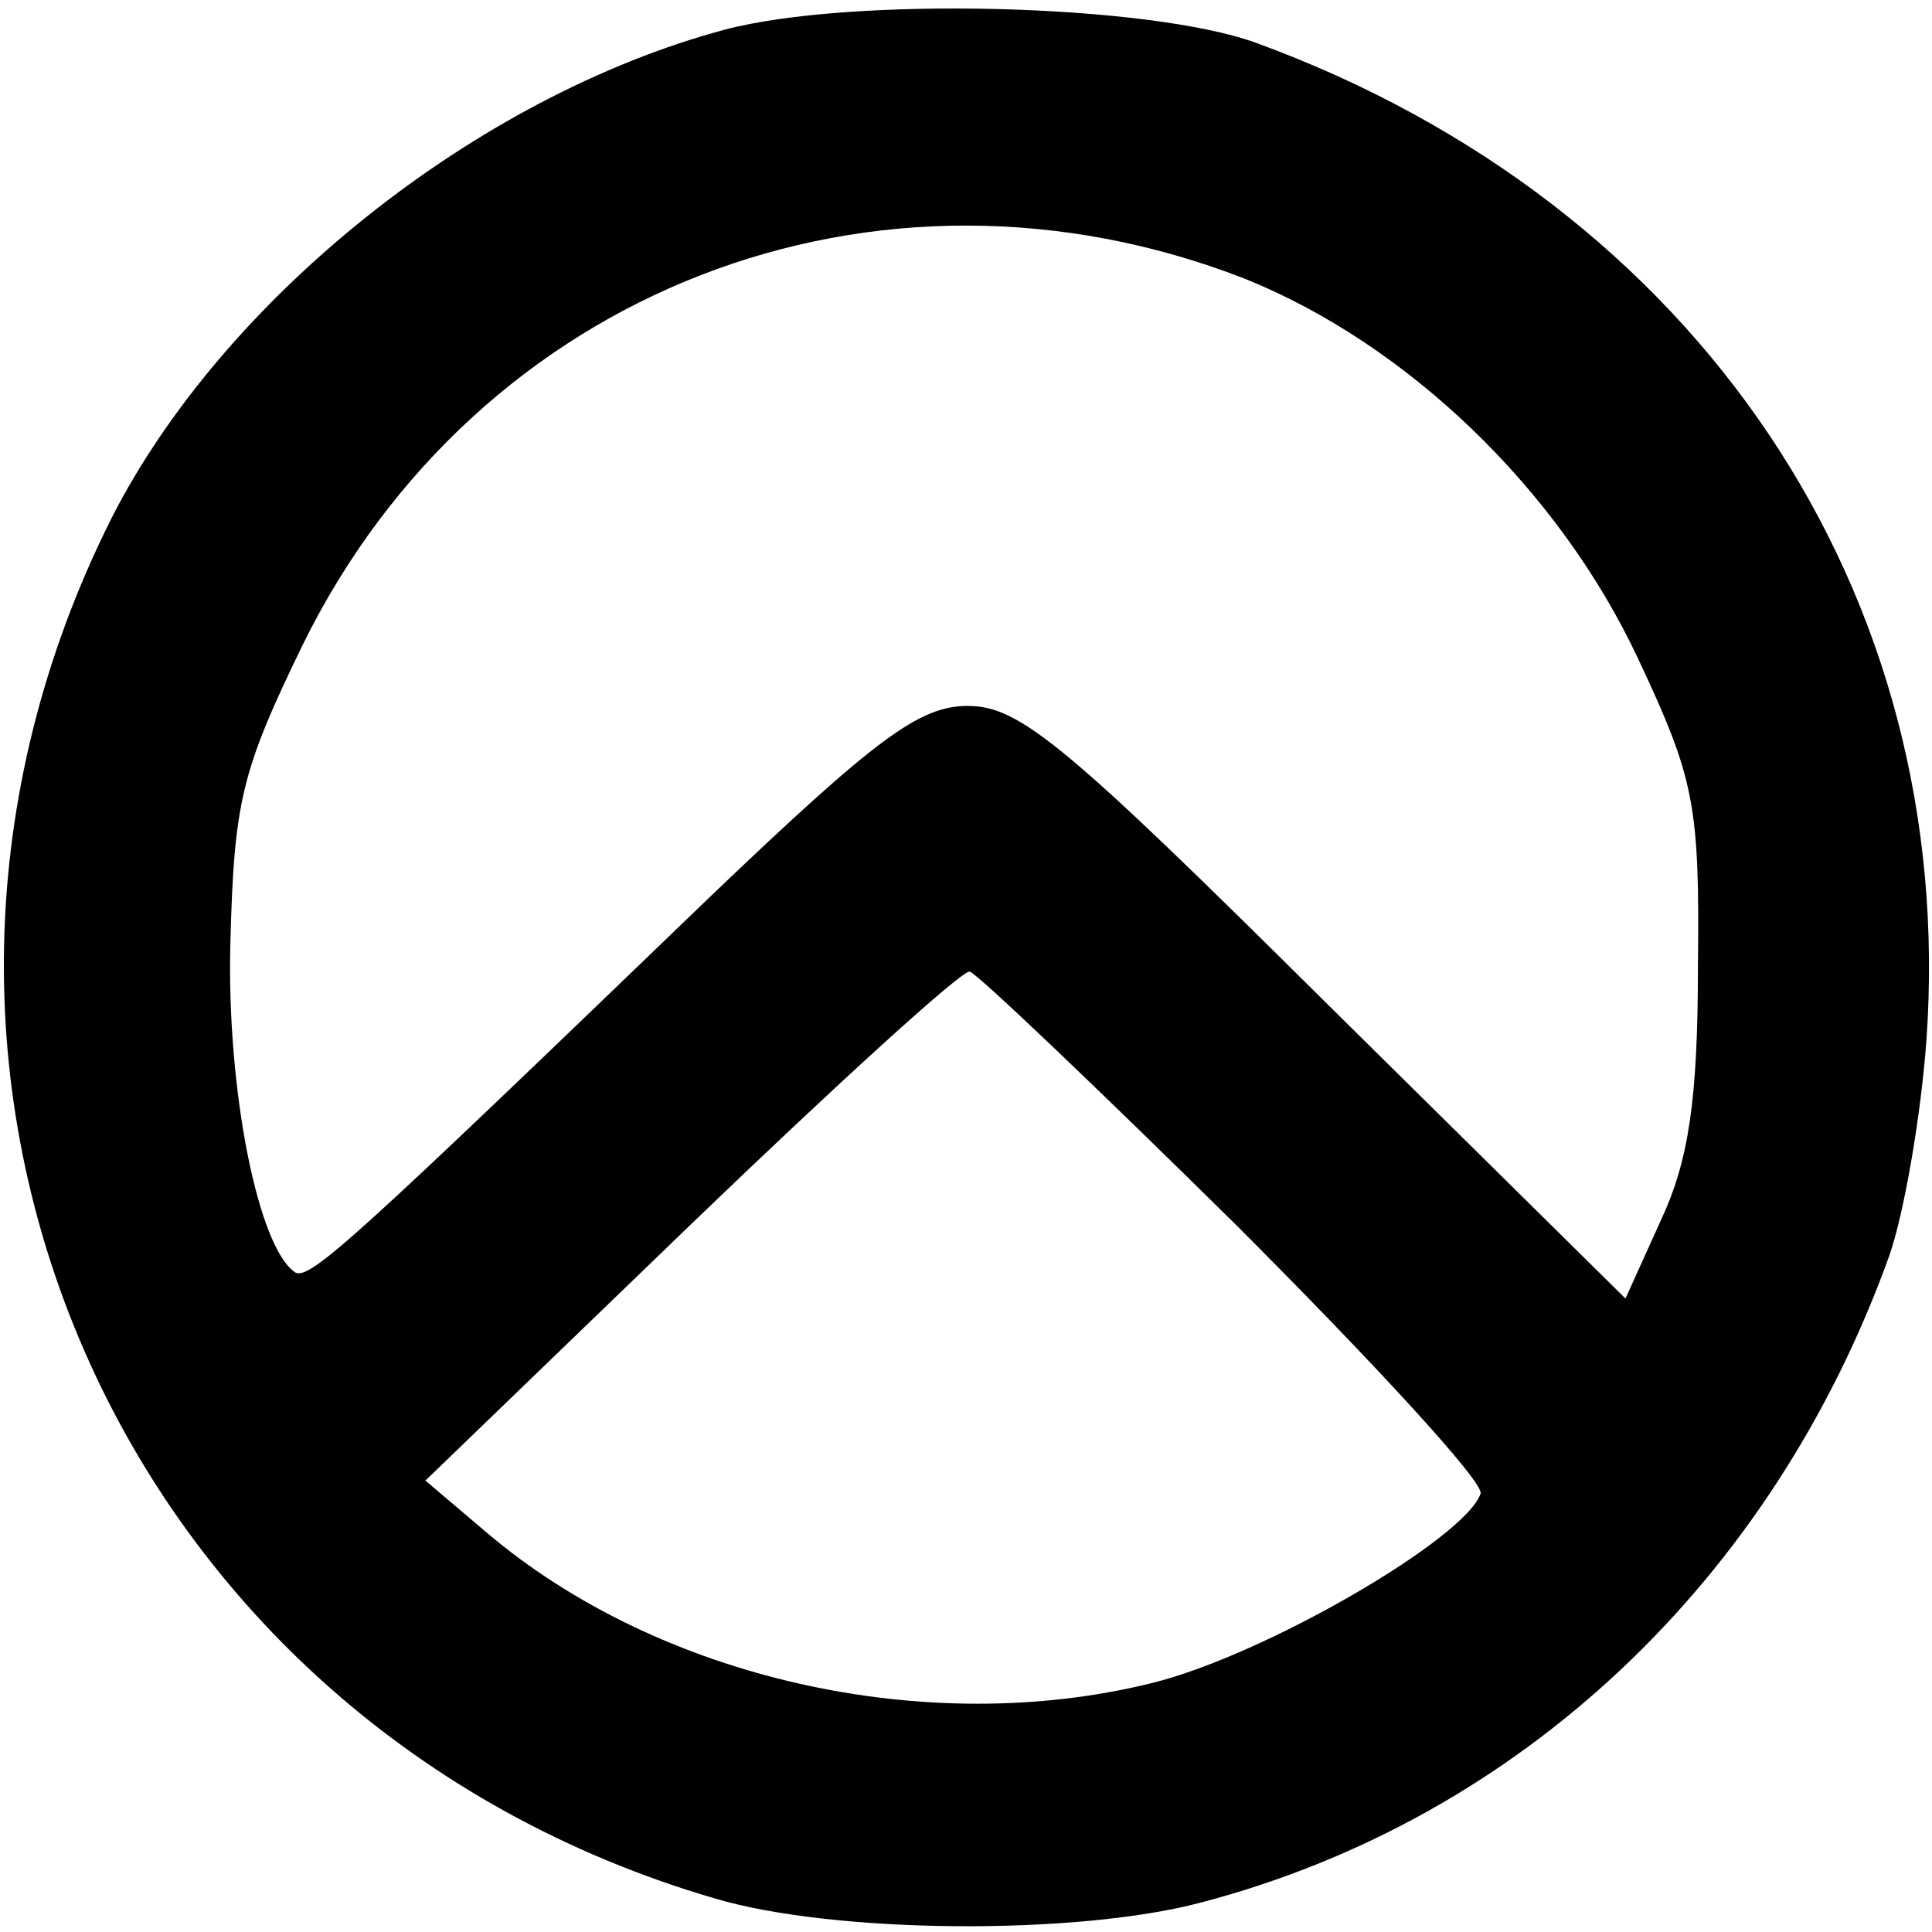 <?xml version="1.0" standalone="no"?>
<!DOCTYPE svg PUBLIC "-//W3C//DTD SVG 20010904//EN"
 "http://www.w3.org/TR/2001/REC-SVG-20010904/DTD/svg10.dtd">
<svg version="1.0" xmlns="http://www.w3.org/2000/svg"
 width="104pt" height="104pt" viewBox="0 0 104 104"
 preserveAspectRatio="xMidYMid meet">
<g transform="translate(0,104) scale(0.1,-0.1)"
fill="#000000" stroke="none">
<path d="M390 1024 c-134 -36 -270 -145 -330 -263 -150 -299 3 -649 325 -743
64 -19 195 -20 262 -2 171 45 307 173 370 348 8 23 17 75 20 116 17 241 -123
450 -361 537 -58 21 -218 25 -286 7z m280 -134 c87 -35 169 -113 212 -205 30
-64 33 -78 32 -165 0 -72 -5 -105 -20 -137 l-19 -42 -161 159 c-140 139 -165
160 -193 160 -26 0 -49 -17 -138 -102 -192 -185 -216 -207 -224 -203 -20 13
-37 98 -35 177 2 77 6 93 39 161 94 191 309 274 507 197z m-5 -509 c74 -74
134 -139 132 -145 -8 -24 -116 -87 -177 -102 -121 -30 -265 2 -358 81 l-33 28
143 138 c79 76 146 137 150 136 4 -1 68 -62 143 -136z"/>
</g>
</svg>
